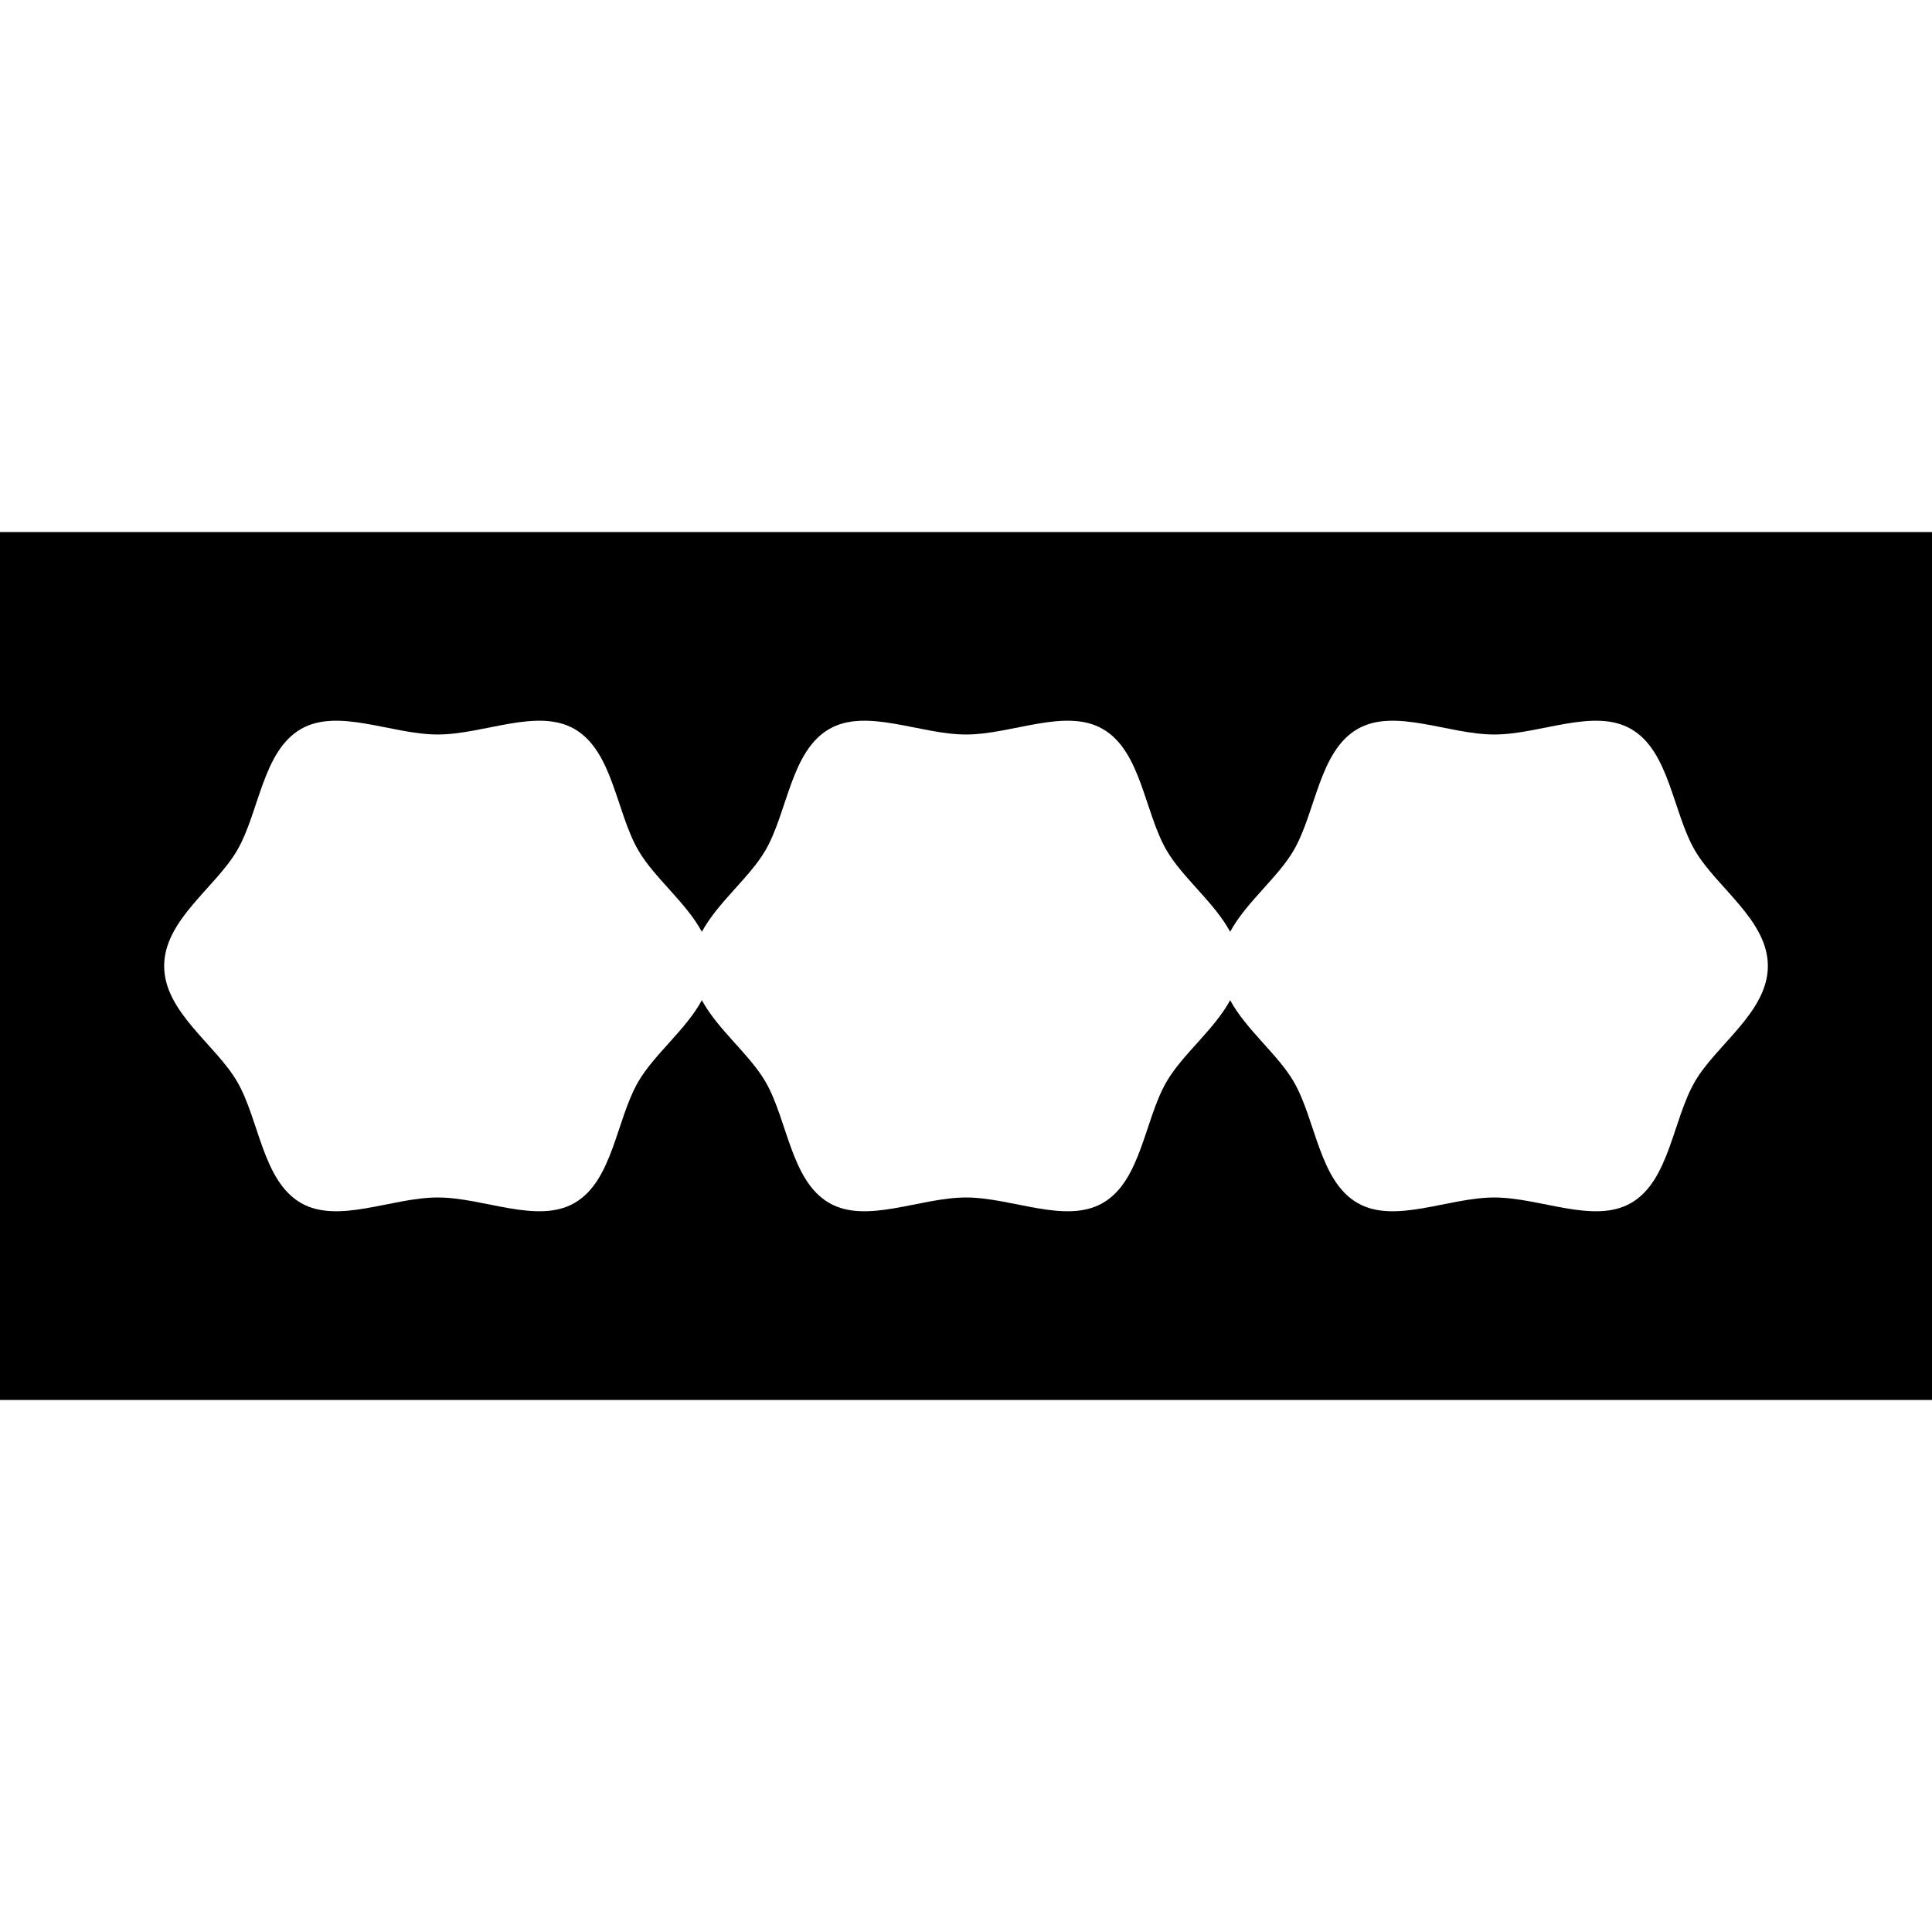 <?xml version="1.0" encoding="iso-8859-1"?>
<!-- Generator: Adobe Illustrator 19.0.0, SVG Export Plug-In . SVG Version: 6.00 Build 0)  -->
<svg version="1.1" id="Capa_1" xmlns="http://www.w3.org/2000/svg" xmlns:xlink="http://www.w3.org/1999/xlink" x="0px" y="0px"
	 viewBox="0 0 512 512" style="enable-background:new 0 0 512 512;" xml:space="preserve">
<g>
	<g>
		<path d="M0,141v230h512V141H0z M449.142,286.674c-5.876,10.157-6.725,26.246-16.882,32.122c-9.845,5.696-24.068-1.448-36.26-1.448
			s-26.415,7.145-36.26,1.449c-10.157-5.876-11.005-21.966-16.882-32.123c-4.18-7.224-12.645-13.8-16.858-21.606
			c-4.213,7.806-12.679,14.382-16.858,21.606c-5.876,10.157-6.725,26.246-16.882,32.122c-9.845,5.696-24.068-1.448-36.26-1.448
			s-26.415,7.145-36.26,1.449c-10.157-5.876-11.005-21.966-16.882-32.123c-4.18-7.224-12.645-13.8-16.858-21.606
			c-4.213,7.806-12.679,14.382-16.858,21.606c-5.876,10.157-6.725,26.246-16.882,32.122c-9.845,5.696-24.068-1.448-36.26-1.448
			c-12.192,0-26.415,7.145-36.26,1.449c-10.157-5.876-11.005-21.966-16.882-32.123c-5.696-9.845-19.36-18.482-19.36-30.674
			s13.665-20.829,19.36-30.674c5.876-10.157,6.725-26.246,16.882-32.122c9.845-5.696,24.068,1.448,36.26,1.448
			s26.415-7.145,36.26-1.449c10.157,5.876,11.005,21.966,16.882,32.122c4.18,7.225,12.645,13.801,16.858,21.607
			c4.213-7.806,12.679-14.382,16.858-21.606c5.876-10.157,6.725-26.246,16.882-32.122c9.845-5.696,24.068,1.448,36.26,1.448
			c12.192,0,26.415-7.145,36.26-1.449c10.157,5.876,11.005,21.966,16.882,32.122c4.18,7.225,12.645,13.801,16.858,21.607
			c4.213-7.806,12.679-14.382,16.858-21.606c5.876-10.157,6.725-26.246,16.882-32.122c9.845-5.696,24.068,1.448,36.26,1.448
			s26.415-7.145,36.26-1.449c10.157,5.876,11.005,21.966,16.882,32.122c5.696,9.845,19.36,18.482,19.36,30.674
			C468.502,268.191,454.837,276.829,449.142,286.674z"/>
	</g>
</g>
<g>
</g>
<g>
</g>
<g>
</g>
<g>
</g>
<g>
</g>
<g>
</g>
<g>
</g>
<g>
</g>
<g>
</g>
<g>
</g>
<g>
</g>
<g>
</g>
<g>
</g>
<g>
</g>
<g>
</g>
</svg>
